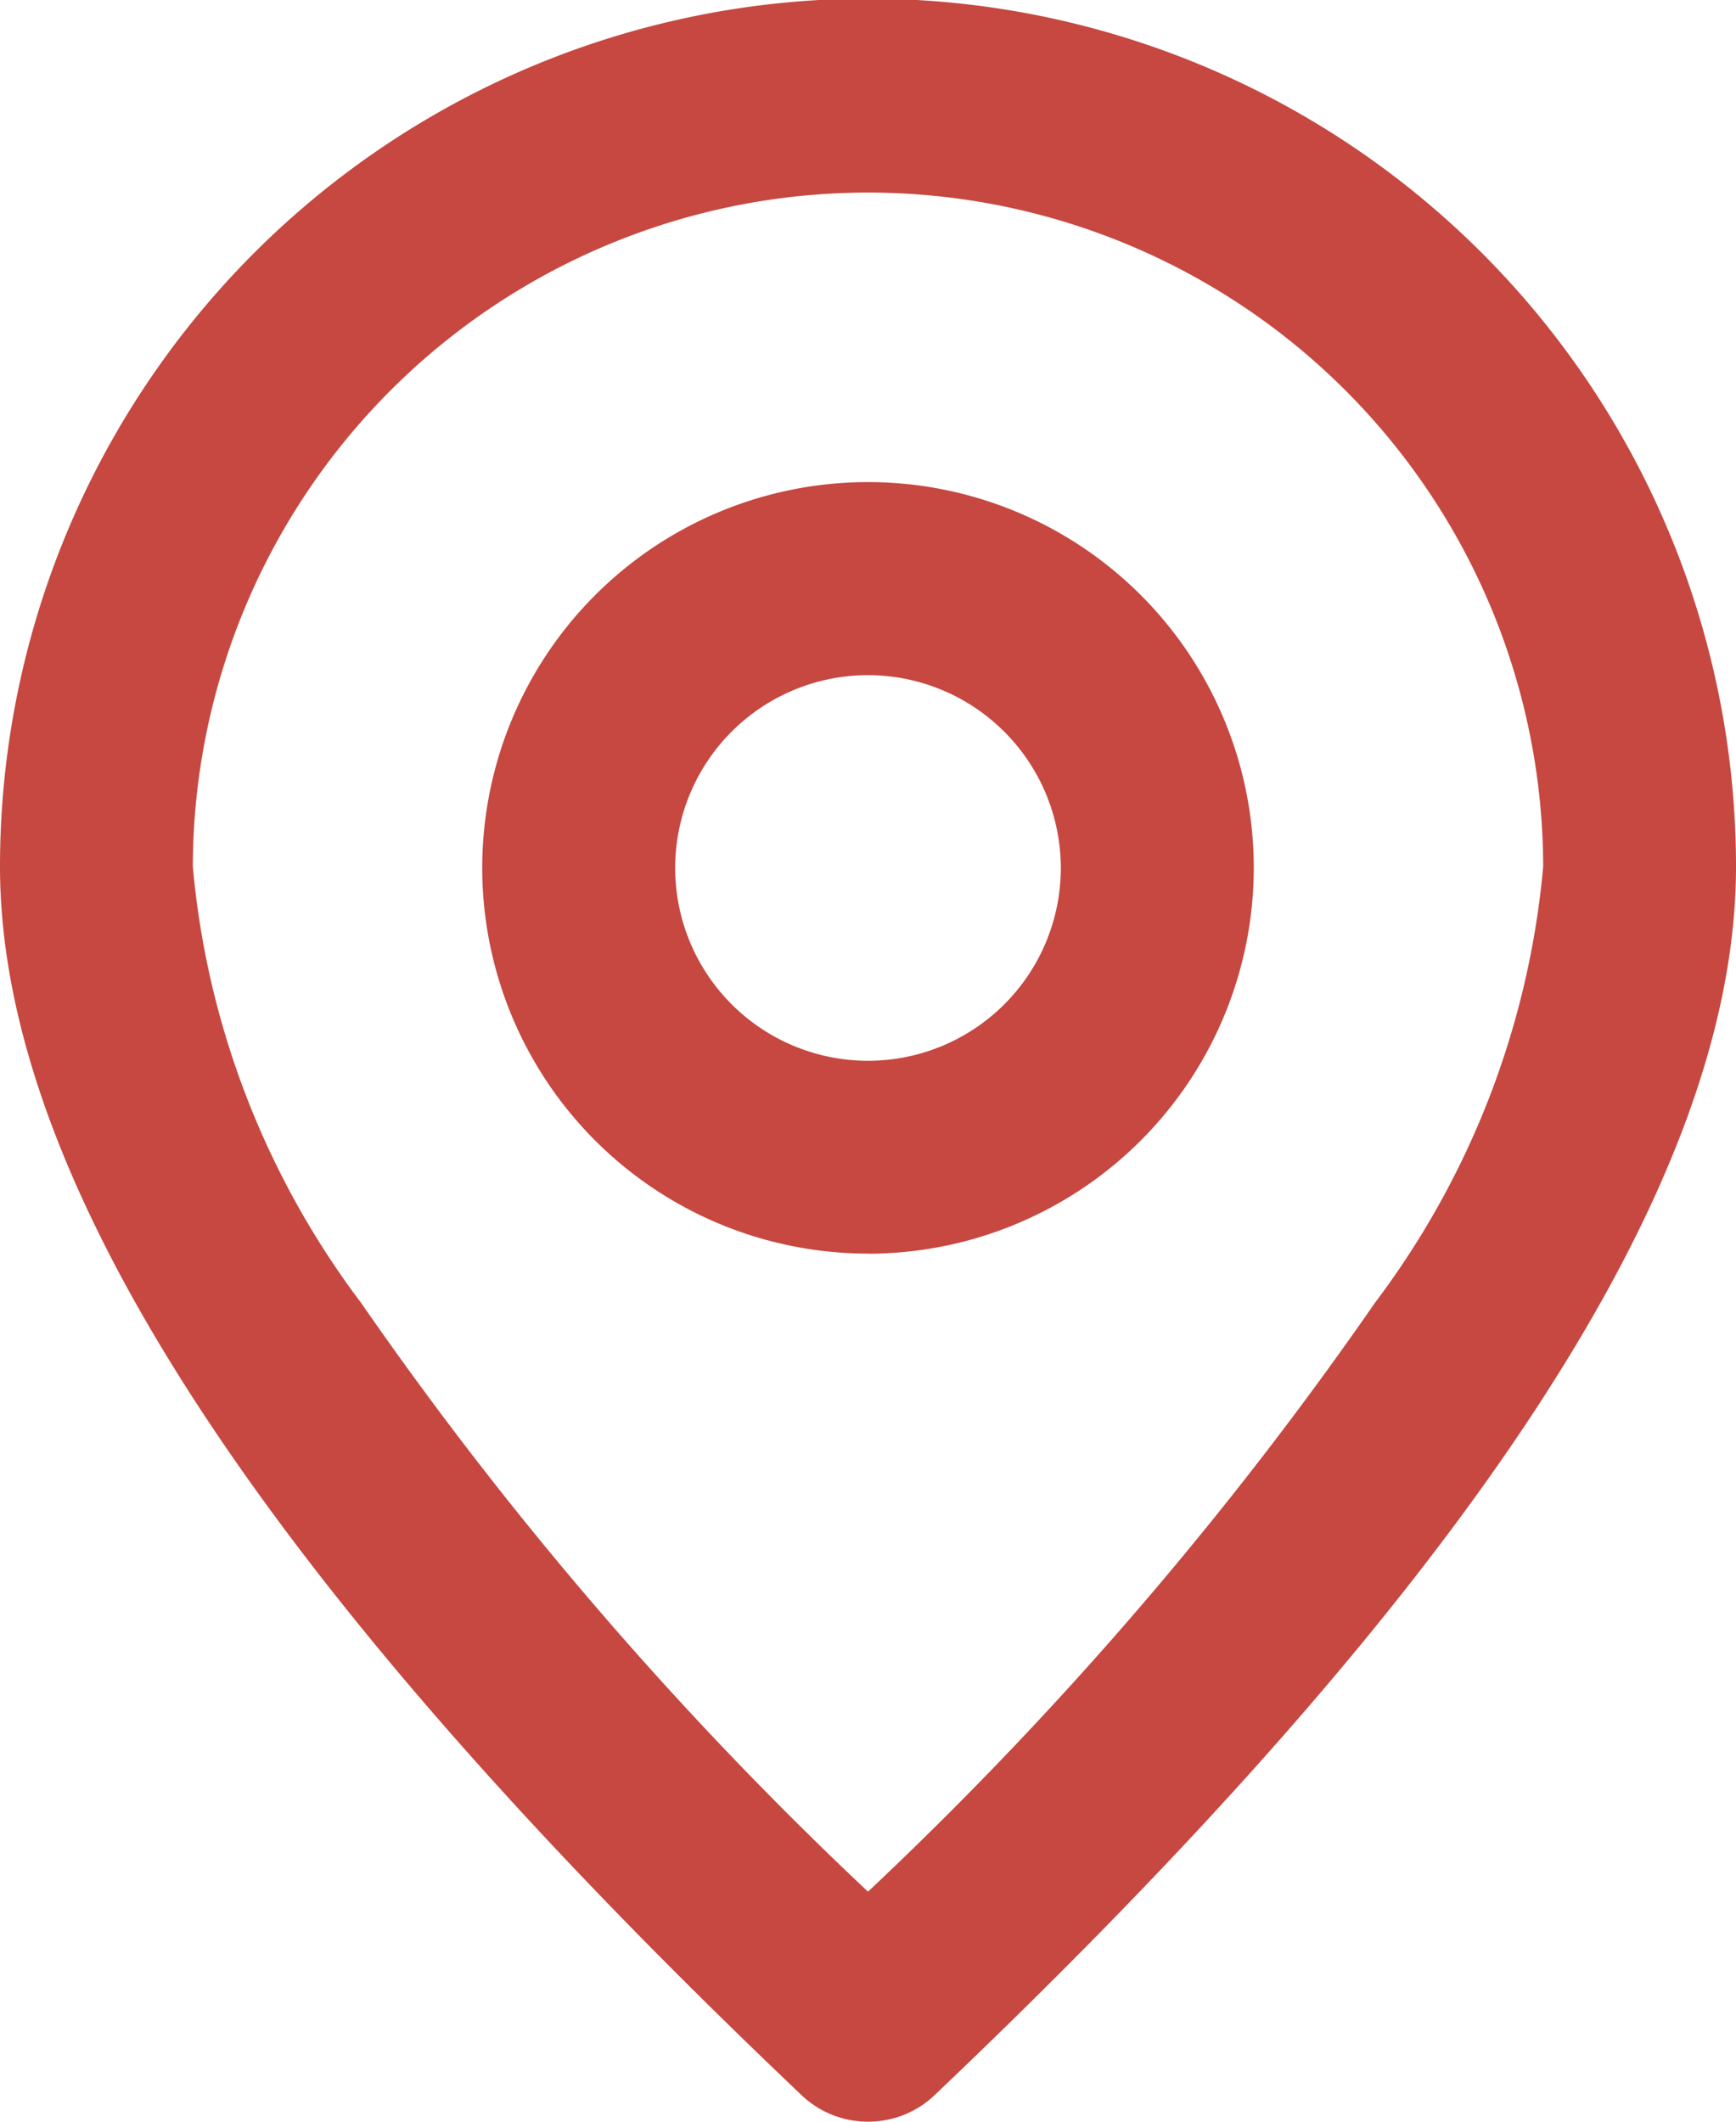<svg xmlns="http://www.w3.org/2000/svg" xmlns:xlink="http://www.w3.org/1999/xlink" width="14" height="17.111" viewBox="0 0 14 17.111">
  <defs>
    <clipPath id="clip-path">
      <rect width="14" height="17.111" fill="none"/>
    </clipPath>
  </defs>
  <g id="general_icon_pin" data-name="general / icon / pin" clip-path="url(#clip-path)">
    <path id="icon" d="M7,17.111a.774.774,0,0,1-.536-.214C2.114,12.763,0,9.522,0,6.989a7,7,0,0,1,14,0c0,2.533-2.114,5.774-6.464,9.909A.774.774,0,0,1,7,17.111ZM7,1.553A5.446,5.446,0,0,0,1.555,6.989a6.855,6.855,0,0,0,1.356,3.517A29.887,29.887,0,0,0,7,15.256a29.9,29.9,0,0,0,4.089-4.75,6.855,6.855,0,0,0,1.356-3.517A5.446,5.446,0,0,0,7,1.553Zm0,8.557A3.111,3.111,0,1,1,10.111,7,3.114,3.114,0,0,1,7,10.111ZM7,5.445A1.555,1.555,0,1,0,8.555,7,1.557,1.557,0,0,0,7,5.445Z" transform="translate(0 0)" fill="#c64840"/>
  </g>
</svg>
